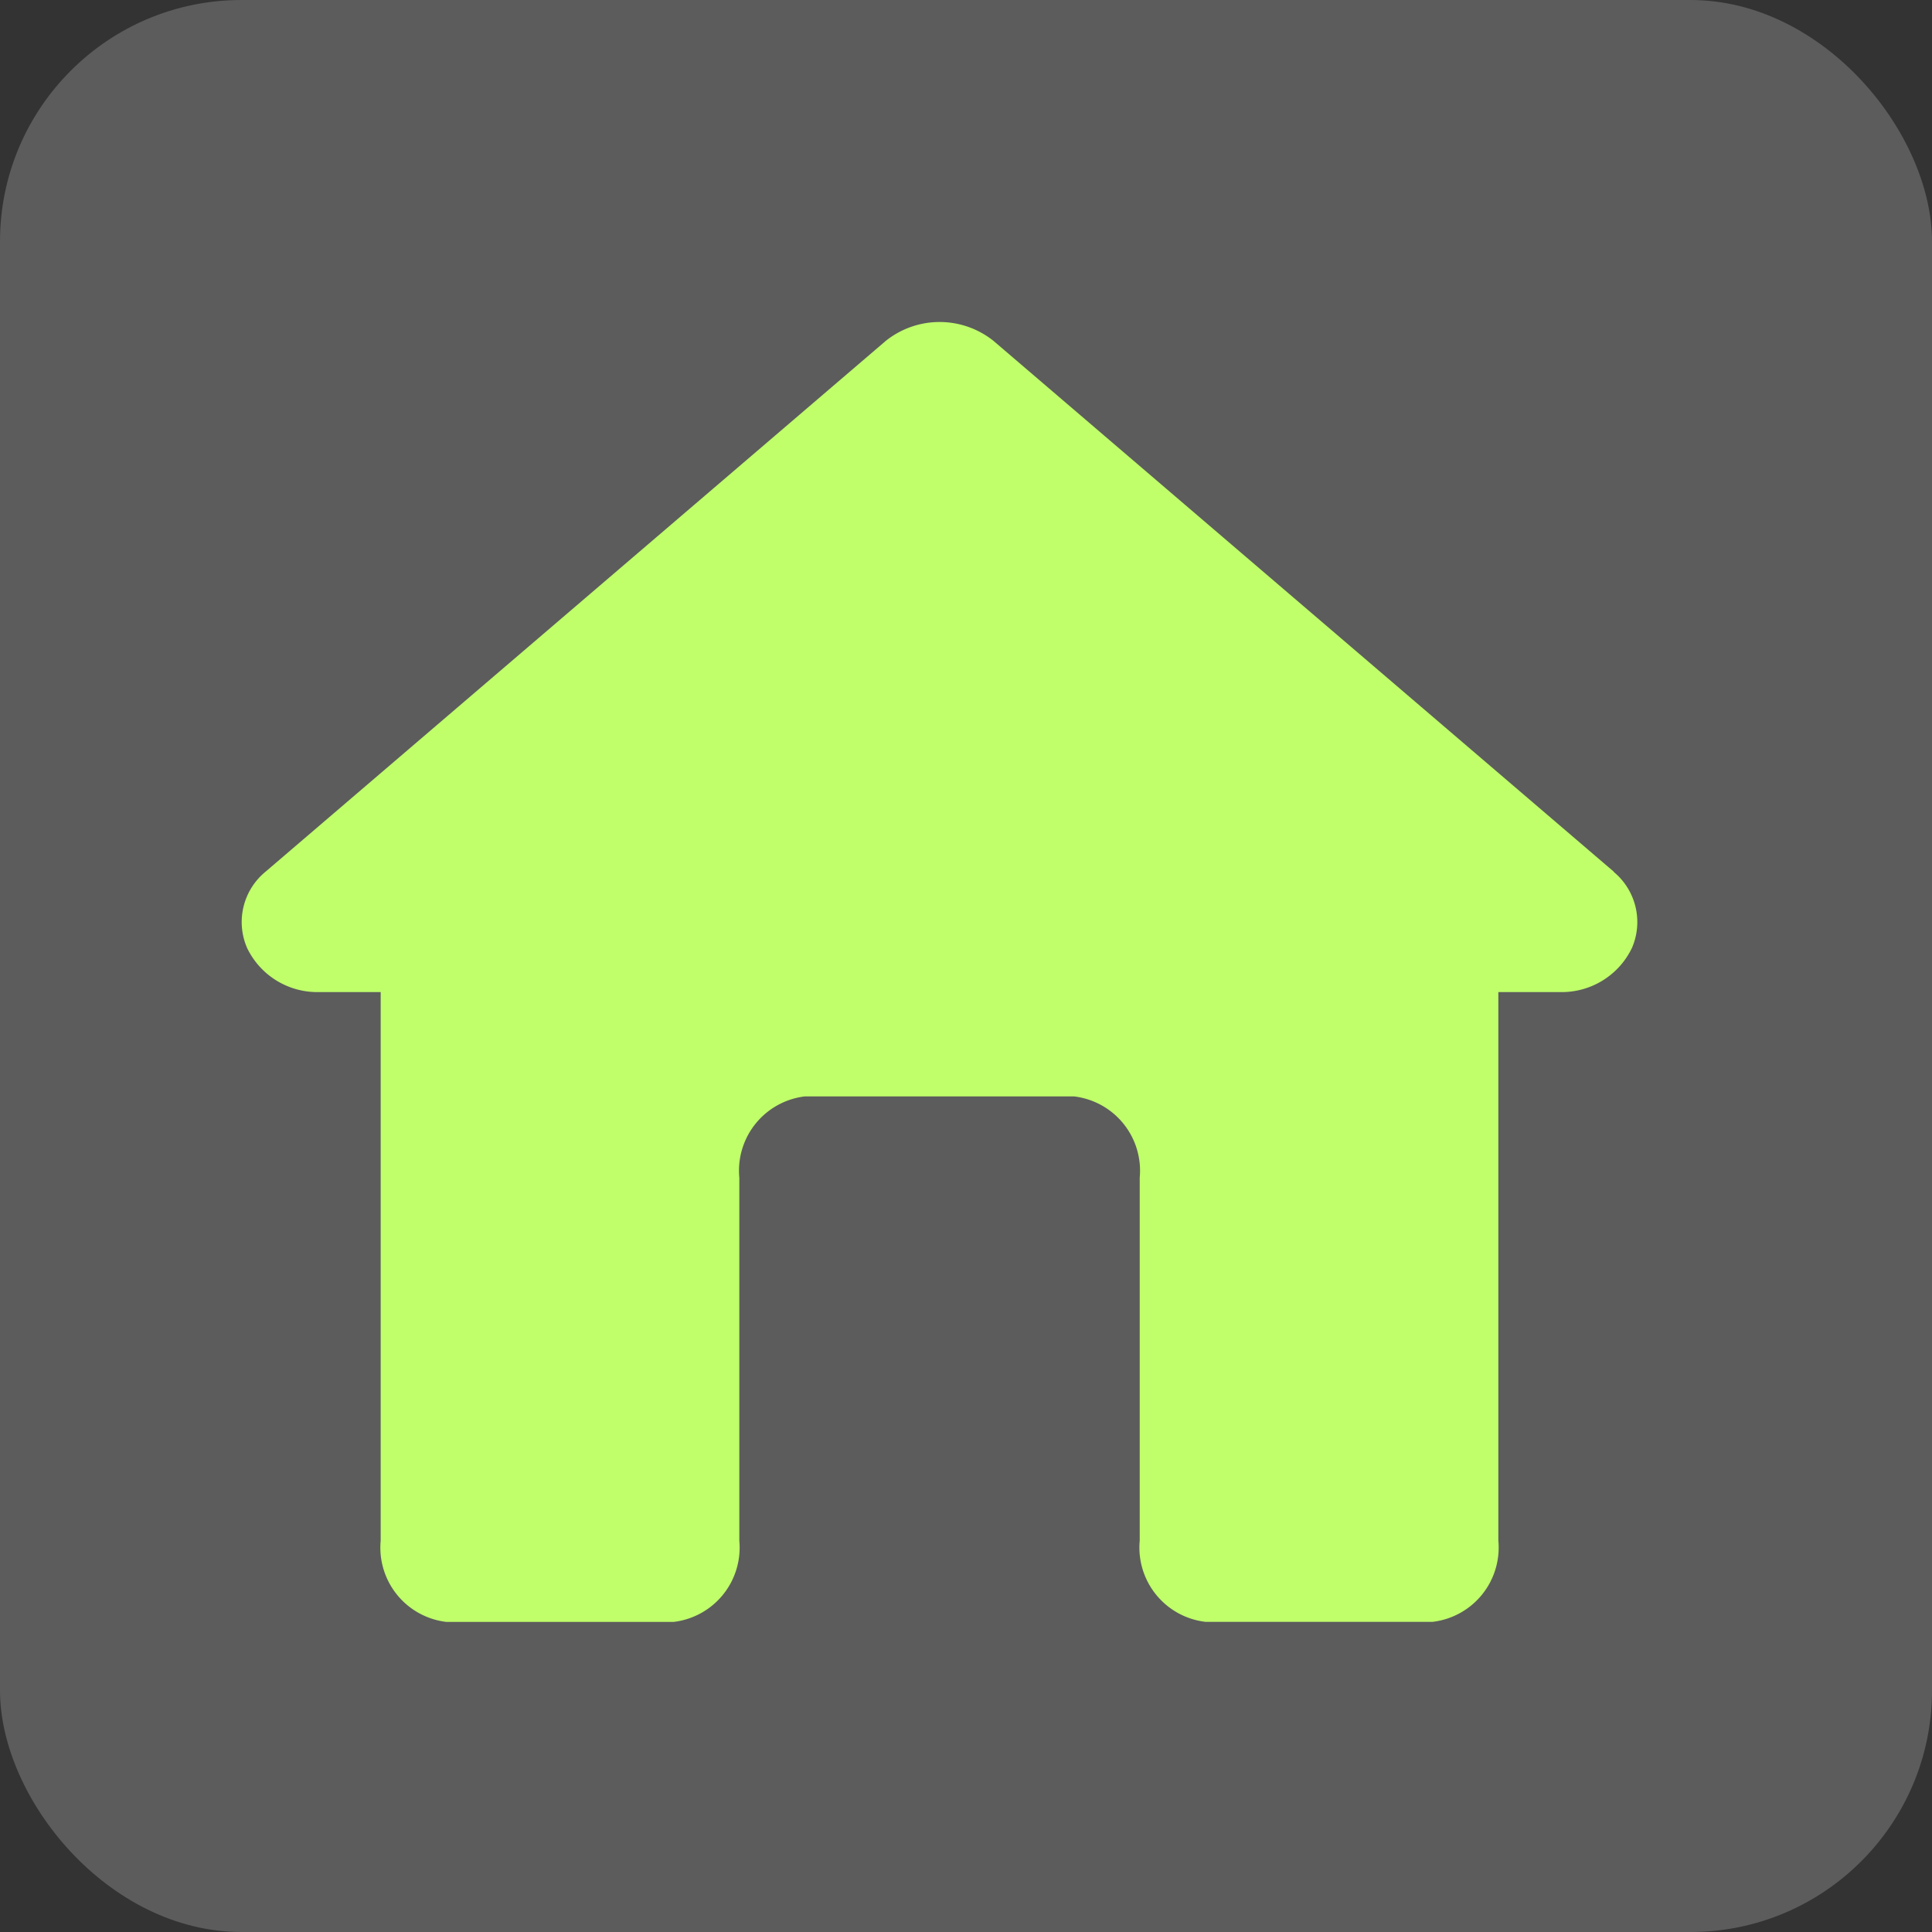 <svg id="组件_64_7" data-name="组件 64 – 7" xmlns="http://www.w3.org/2000/svg" width="24" height="24" viewBox="0 0 24 24">
  <rect x="0" y="0" width="24" height="24" fill="#333333" stroke="none"/>
  <rect id="矩形_2713" data-name="矩形 2713" width="24" height="24" rx="3" fill="#fff" opacity="0.2"/>
  <path id="路径_748" data-name="路径 748" d="M17.052,6.842,9.344.246a1.072,1.072,0,0,0-1.337,0L.3,6.842a.808.808,0,0,0-.227.947.967.967,0,0,0,.887.547h.772v6.815a.929.929,0,0,0,.816,1.009H5.371a.929.929,0,0,0,.816-1.009v-4.51A.929.929,0,0,1,7,9.632h3.345a.929.929,0,0,1,.816,1.009v4.509a.929.929,0,0,0,.816,1.009H14.8a.929.929,0,0,0,.816-1.009V8.336h.772a.967.967,0,0,0,.887-.547.809.809,0,0,0-.227-.947Z" transform="translate(2.997 3.988)" fill="#c0ff6a"/>
</svg>
